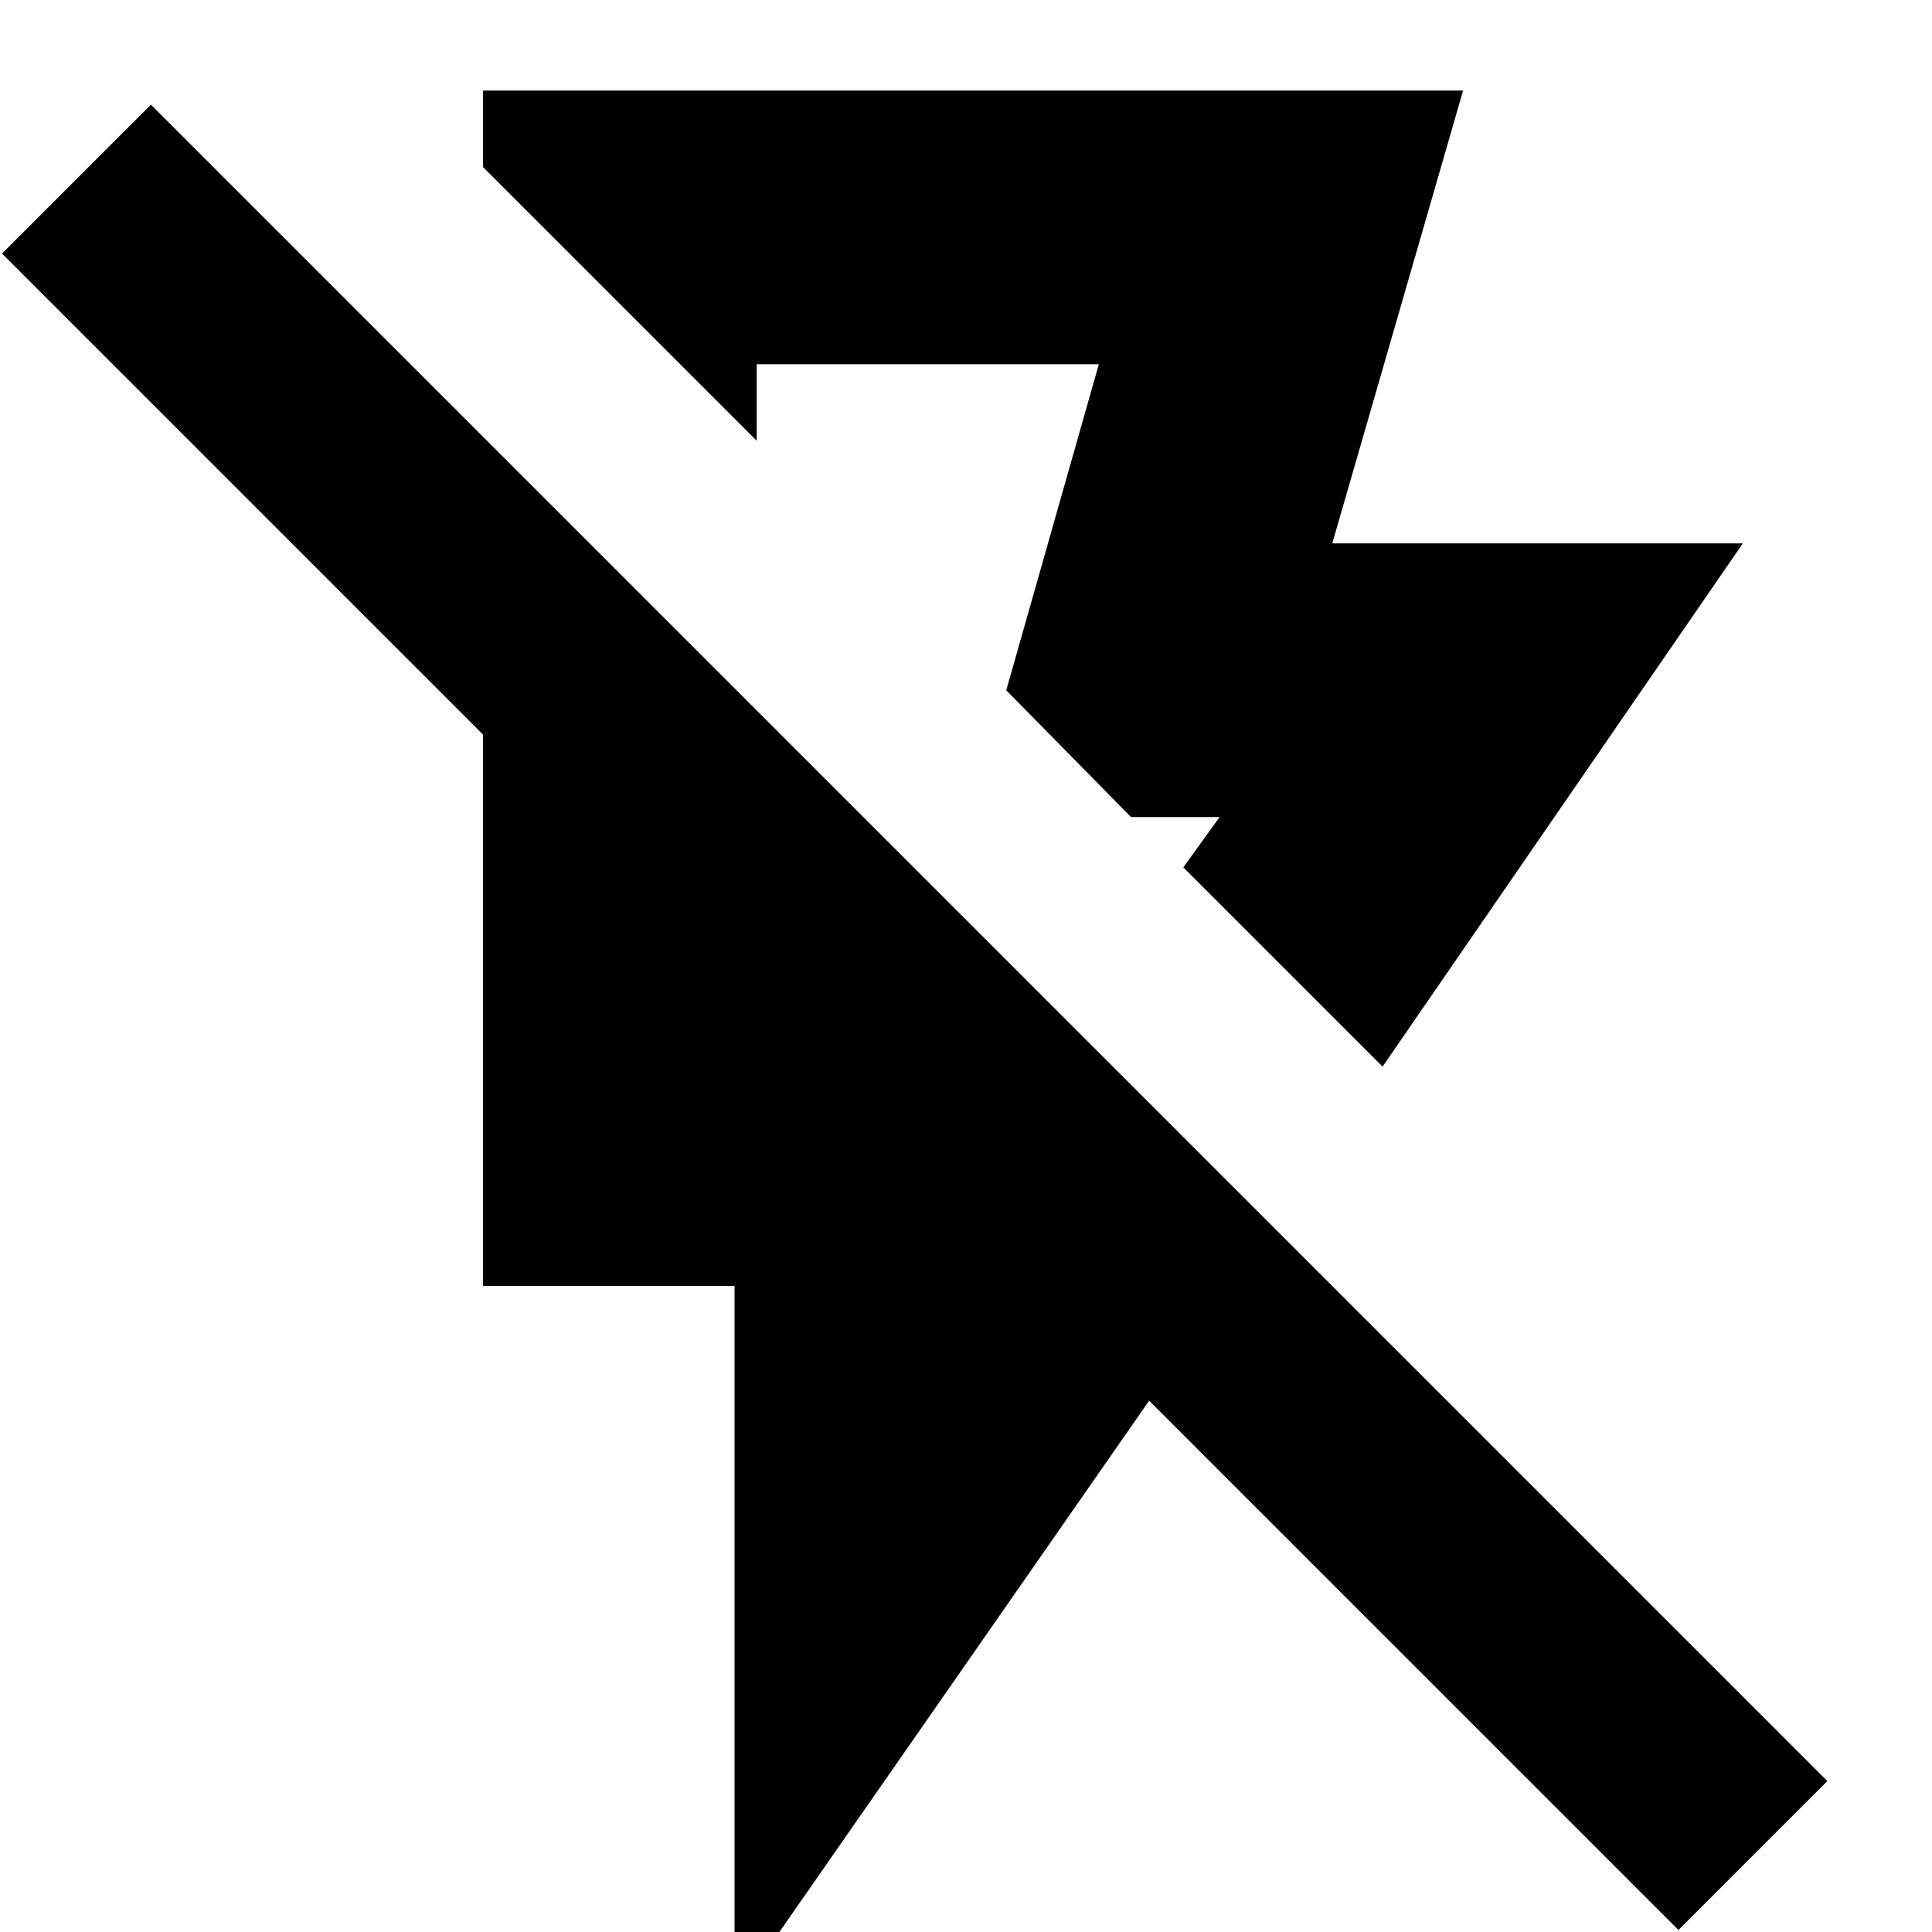 <svg xmlns="http://www.w3.org/2000/svg" height="24" viewBox="0 -960 960 960" width="24"><path d="M240-915h487l-65 225h204L687-430l-99-99 18-25h-44l-62-63 46-162H376v38L240-877v-38ZM365 32v-353H240v-274L1-834l74-74L908-75 834-1 571-264 365 32Zm117-667Z"/></svg>